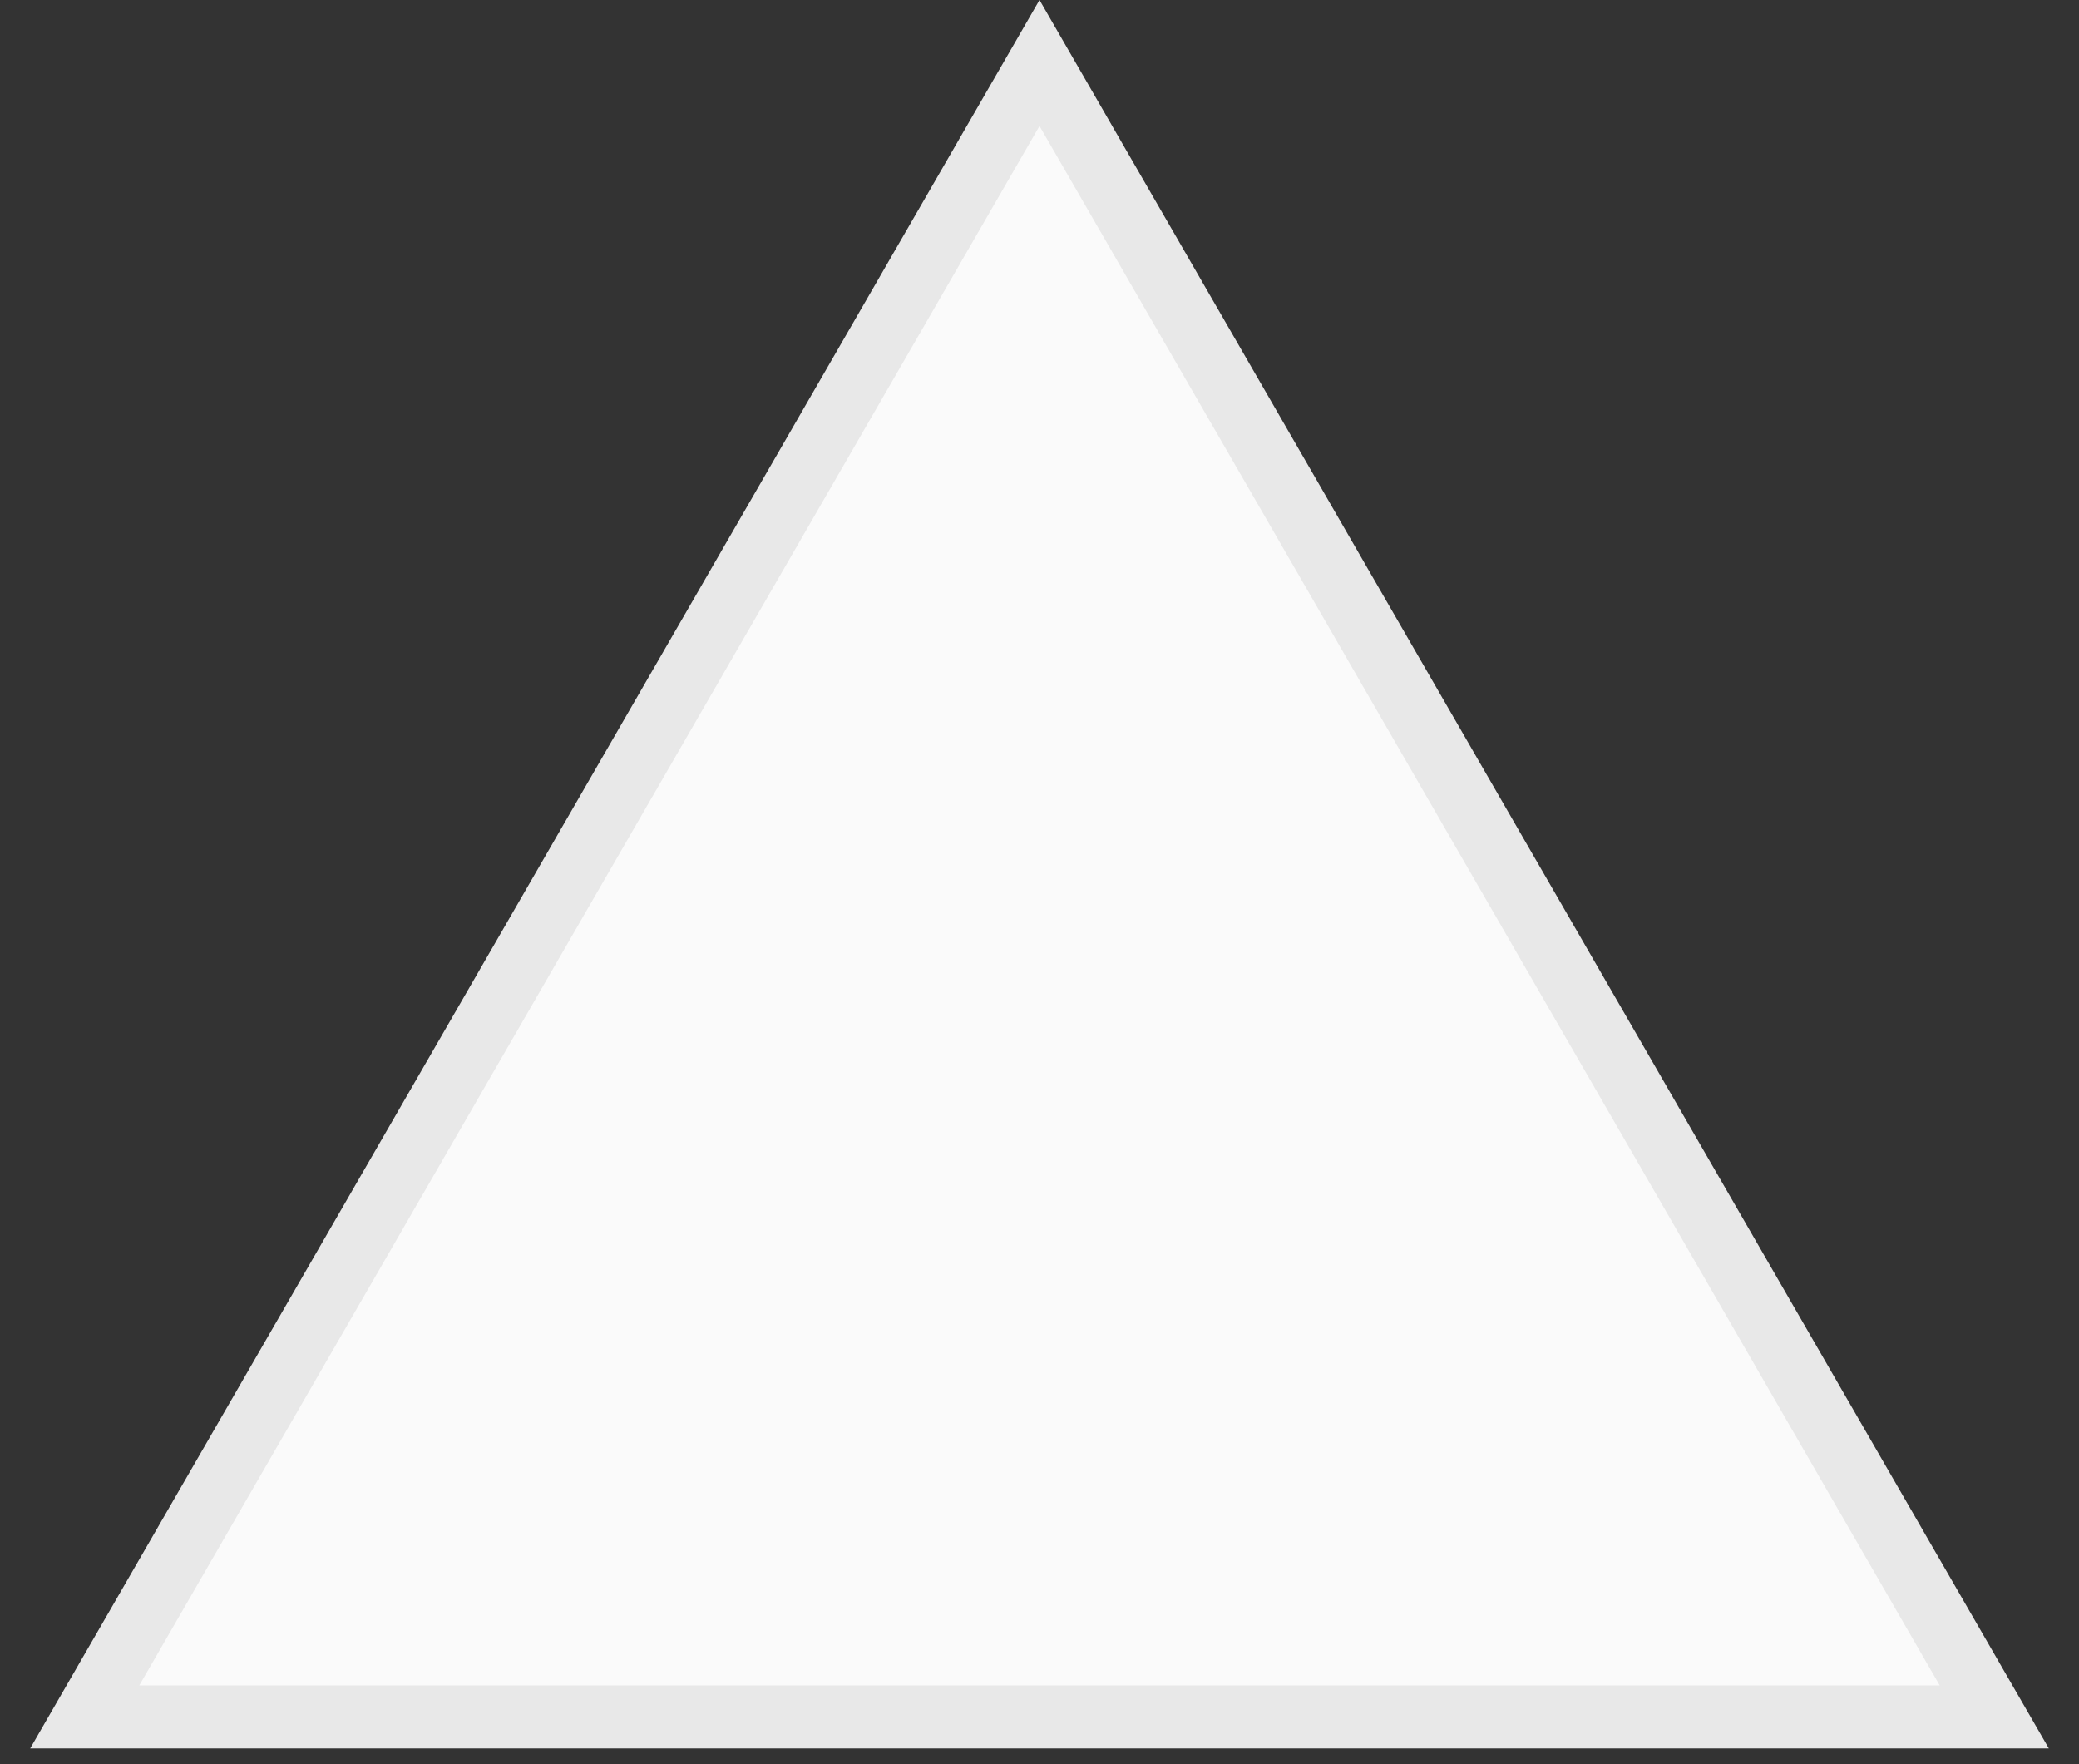 <svg width="33" height="28" viewBox="0 0 33 28" fill="none" xmlns="http://www.w3.org/2000/svg">
<rect x="0" y="0" width="33" height="28" fill="#333333" stroke="none"/>
<path d="M1.345 27.25L16.5 1L31.655 27.25H1.345Z" fill="#FAFAFA" stroke="#E8E8E8"/>
</svg>

